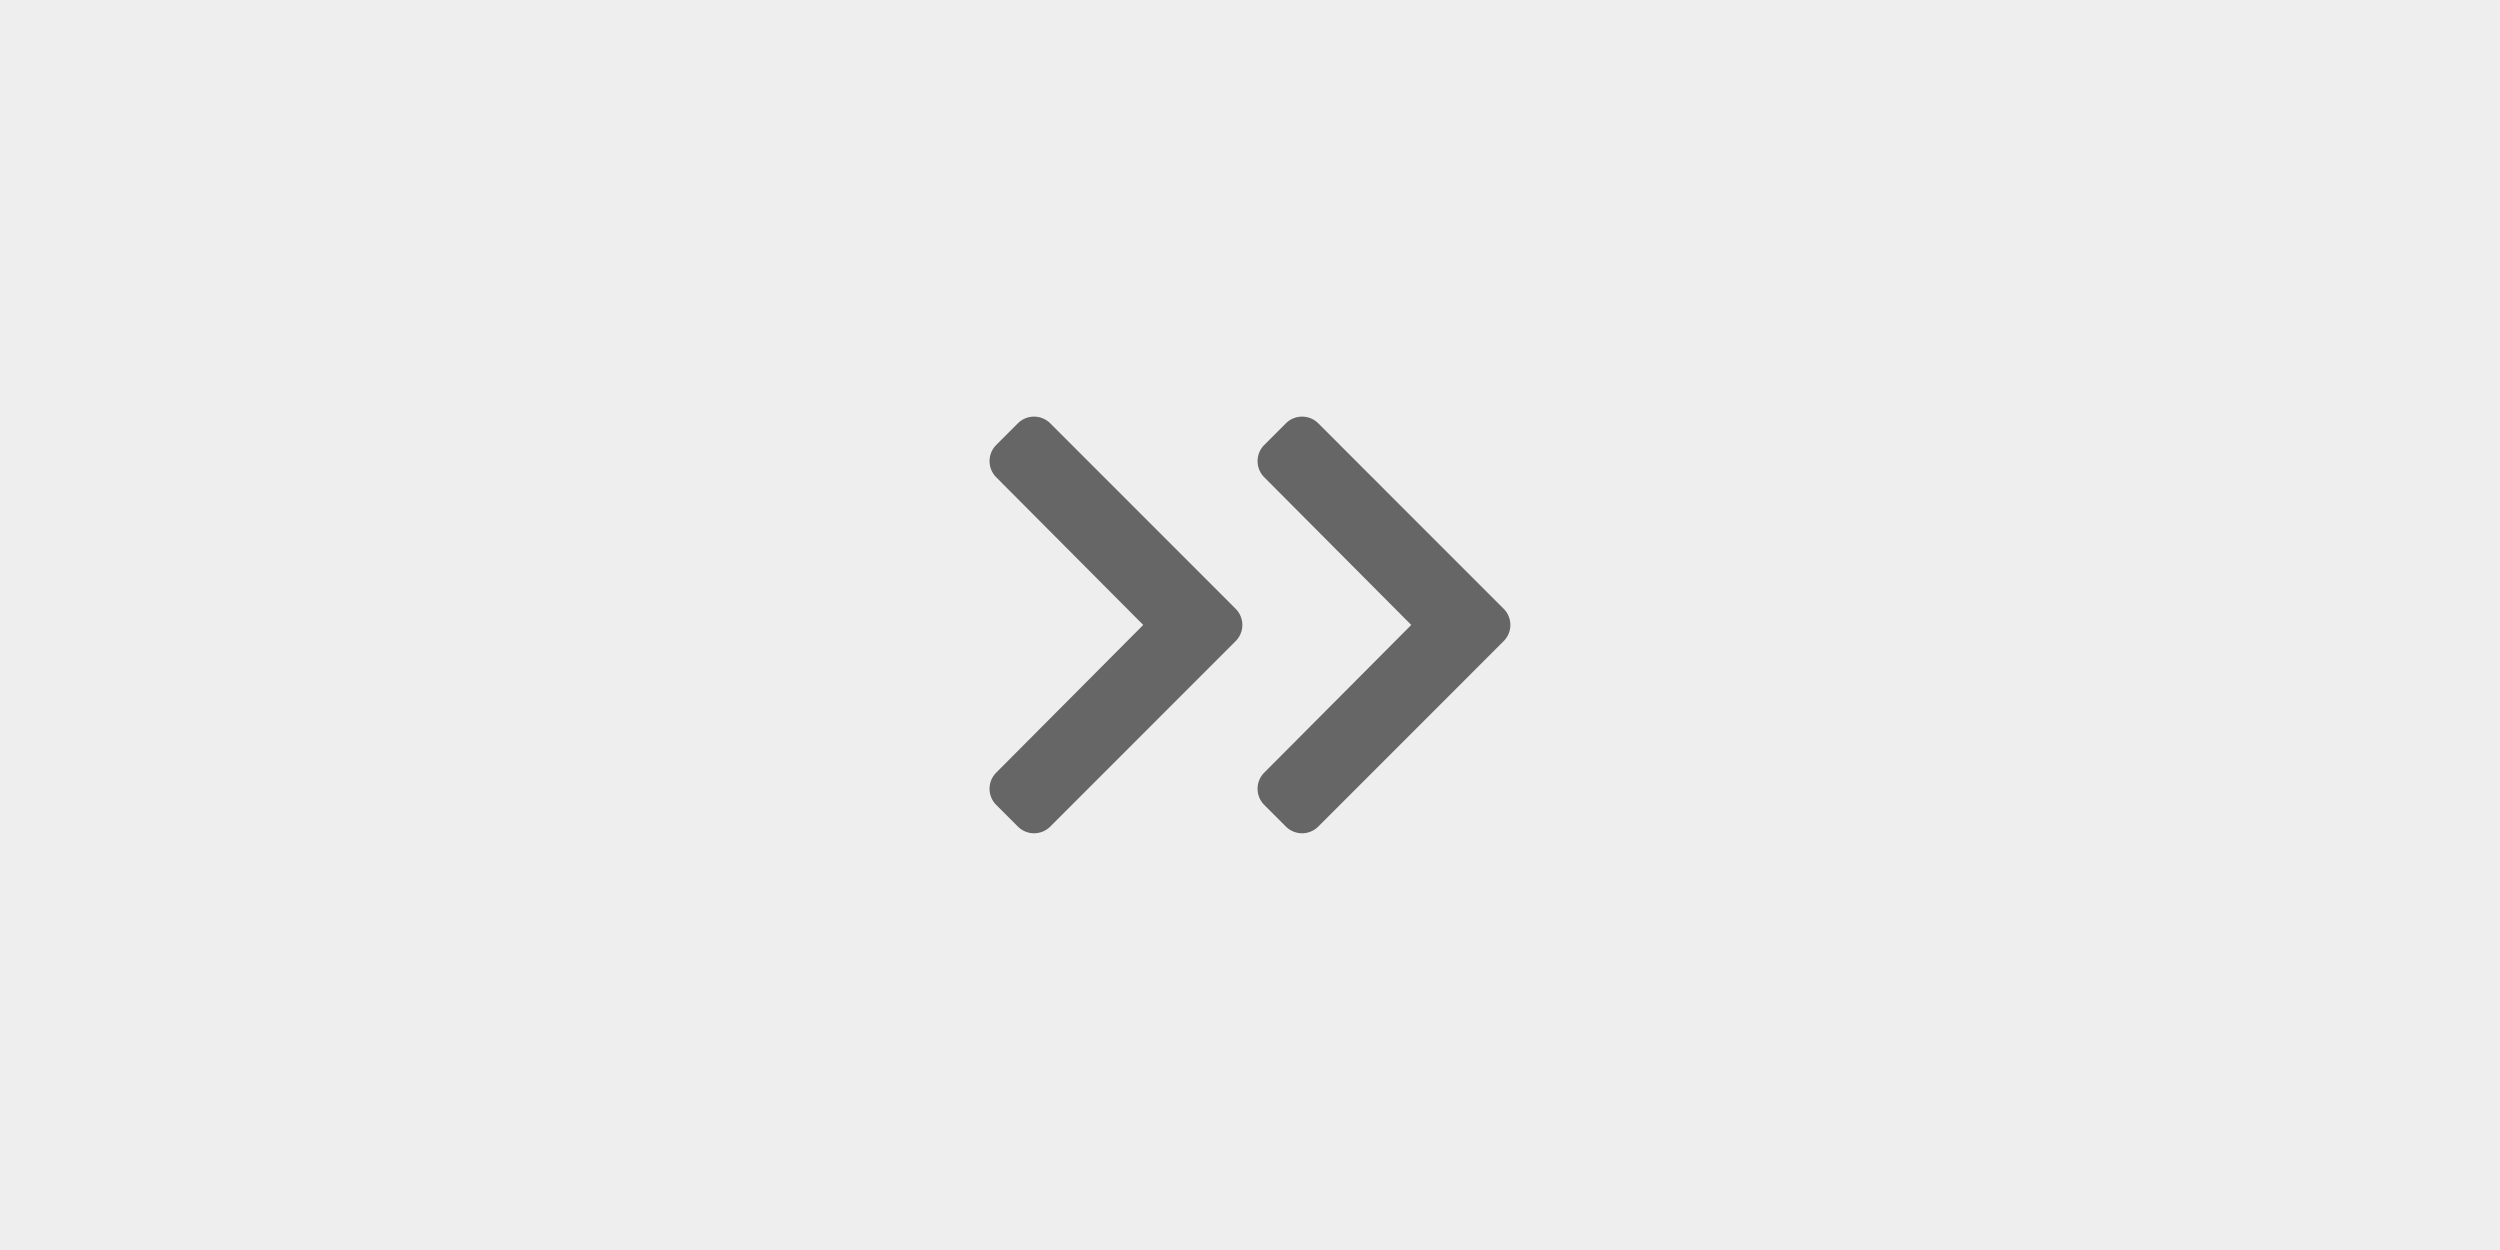<svg xmlns="http://www.w3.org/2000/svg" width="48" height="24" viewBox="0 0 48 24">
  <g id="Bottom_Arrow" data-name="Bottom Arrow" transform="translate(-5 -752)">
    <rect id="Rectangle_1480" data-name="Rectangle 1480" width="48" height="24" transform="translate(5 752)" fill="#eee"/>
    <path id="Path_2920" data-name="Path 2920" d="M45.413,206.631l-3.56-3.561a.44.44,0,0,0-.622,0l-.415.415a.439.439,0,0,0,0,.621l2.822,2.835-2.822,2.835a.439.439,0,0,0,0,.621l.415.415a.44.44,0,0,0,.622,0l3.56-3.561A.439.439,0,0,0,45.413,206.631Z" transform="translate(-11.542 557.058)" fill="#666"/>
    <path id="Path_2920-2" data-name="Path 2920" d="M45.413,206.631l-3.56-3.561a.44.44,0,0,0-.622,0l-.415.415a.439.439,0,0,0,0,.621l2.822,2.835-2.822,2.835a.439.439,0,0,0,0,.621l.415.415a.44.44,0,0,0,.622,0l3.56-3.561A.439.439,0,0,0,45.413,206.631Z" transform="translate(-16.688 557.058)" fill="#666"/>
    <rect id="Rectangle_1479" data-name="Rectangle 1479" width="48" height="1" transform="translate(5 752)" fill="#eee"/>
  </g>
</svg>
